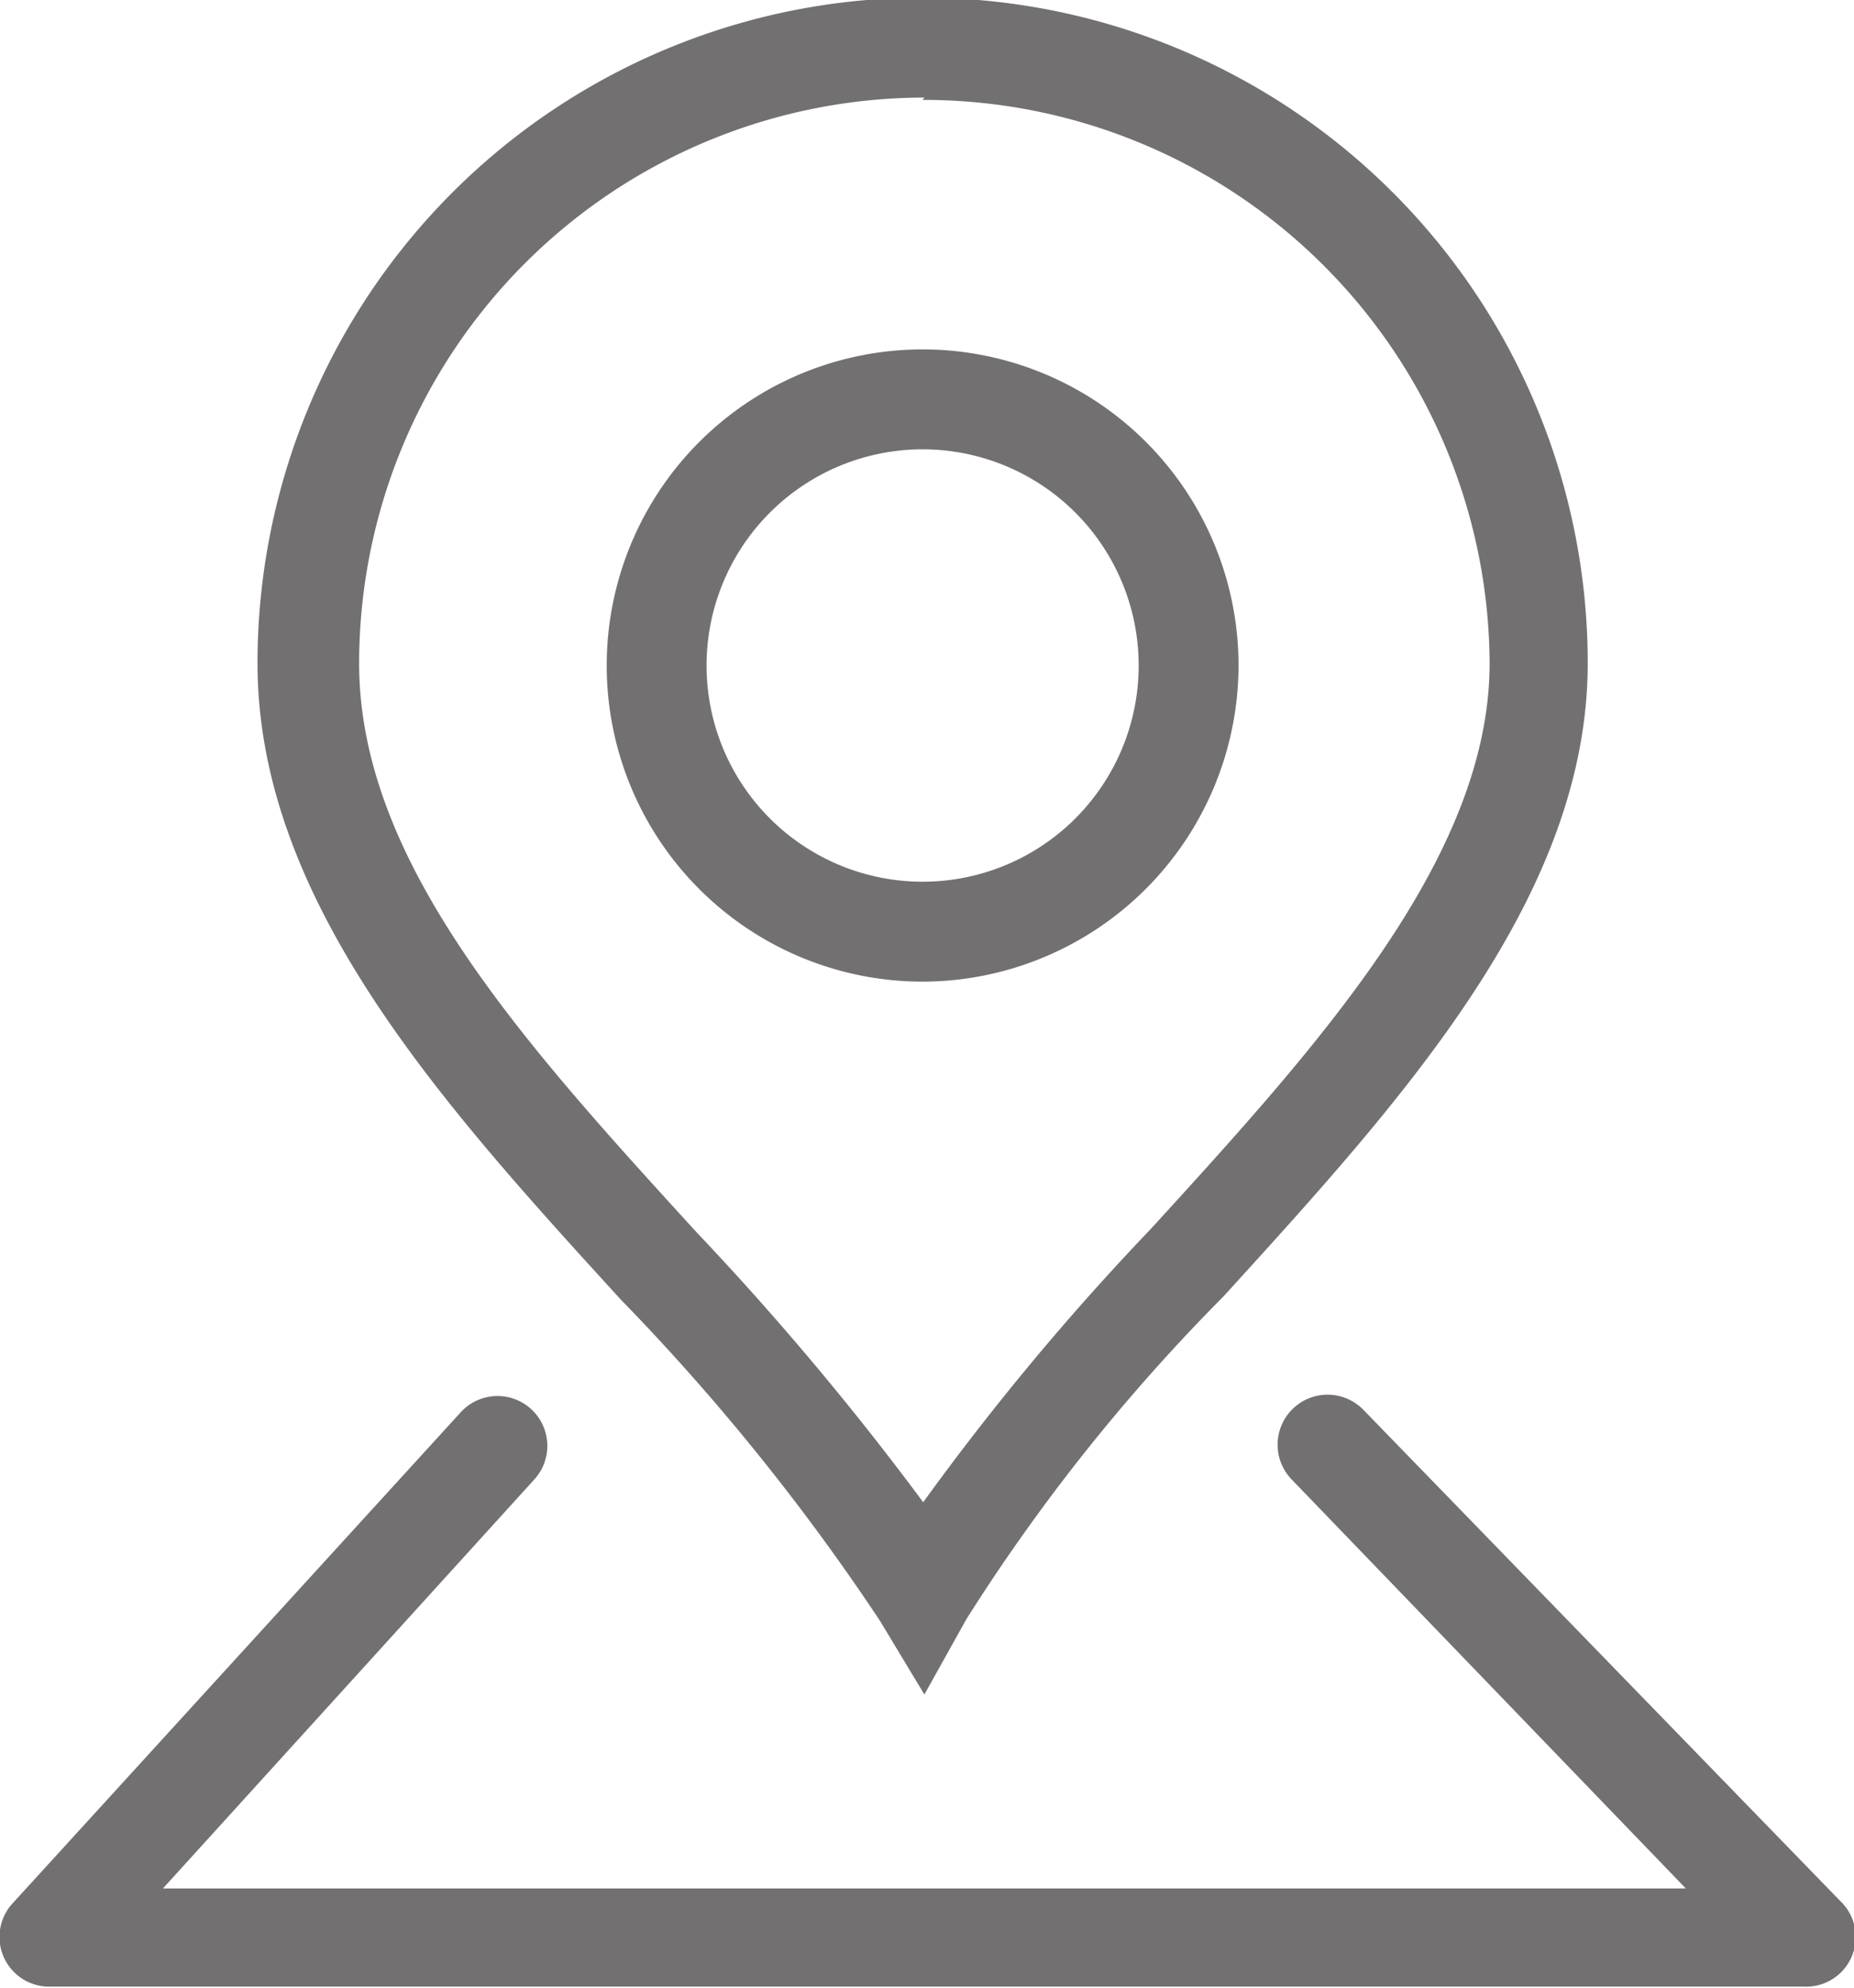 <svg xmlns="http://www.w3.org/2000/svg" viewBox="0 0 31.75 34.02"><defs><style>.cls-1{fill:#727071;fill-rule:evenodd;}</style></defs><title>资源 6</title><g id="图层_2" data-name="图层 2"><g id="图层_1-2" data-name="图层 1"><path class="cls-1" d="M15.83,29l-.76-1.26a38,38,0,0,0-4.44-5.5c-3.06-3.35-6.22-6.82-6.22-10.89a11.39,11.39,0,1,1,22.78,0c0,4-3.17,7.47-6.24,10.84a32.27,32.27,0,0,0-4.4,5.52L15.83,29Zm0-27.33a9.69,9.69,0,0,0-9.68,9.68c0,3.4,2.8,6.48,5.77,9.73a50,50,0,0,1,3.89,4.63,44.49,44.49,0,0,1,3.9-4.68c2.85-3.12,5.8-6.35,5.8-9.68A9.69,9.69,0,0,0,15.8,1.71Z"/><path class="cls-1" d="M15.8,16.8a5.41,5.41,0,1,1,5.41-5.41A5.42,5.42,0,0,1,15.8,16.8Zm0-9.11a3.7,3.7,0,1,0,3.7,3.7,3.7,3.7,0,0,0-3.7-3.7Z"/><path class="cls-1" d="M30.89,34H.85a.85.85,0,0,1-.63-1.43l7.67-8.4a.85.85,0,1,1,1.26,1.15l-6.36,7H28.87l-6.75-7a.85.85,0,0,1,1.23-1.19l8.16,8.4A.85.85,0,0,1,30.89,34Z"/></g></g></svg>